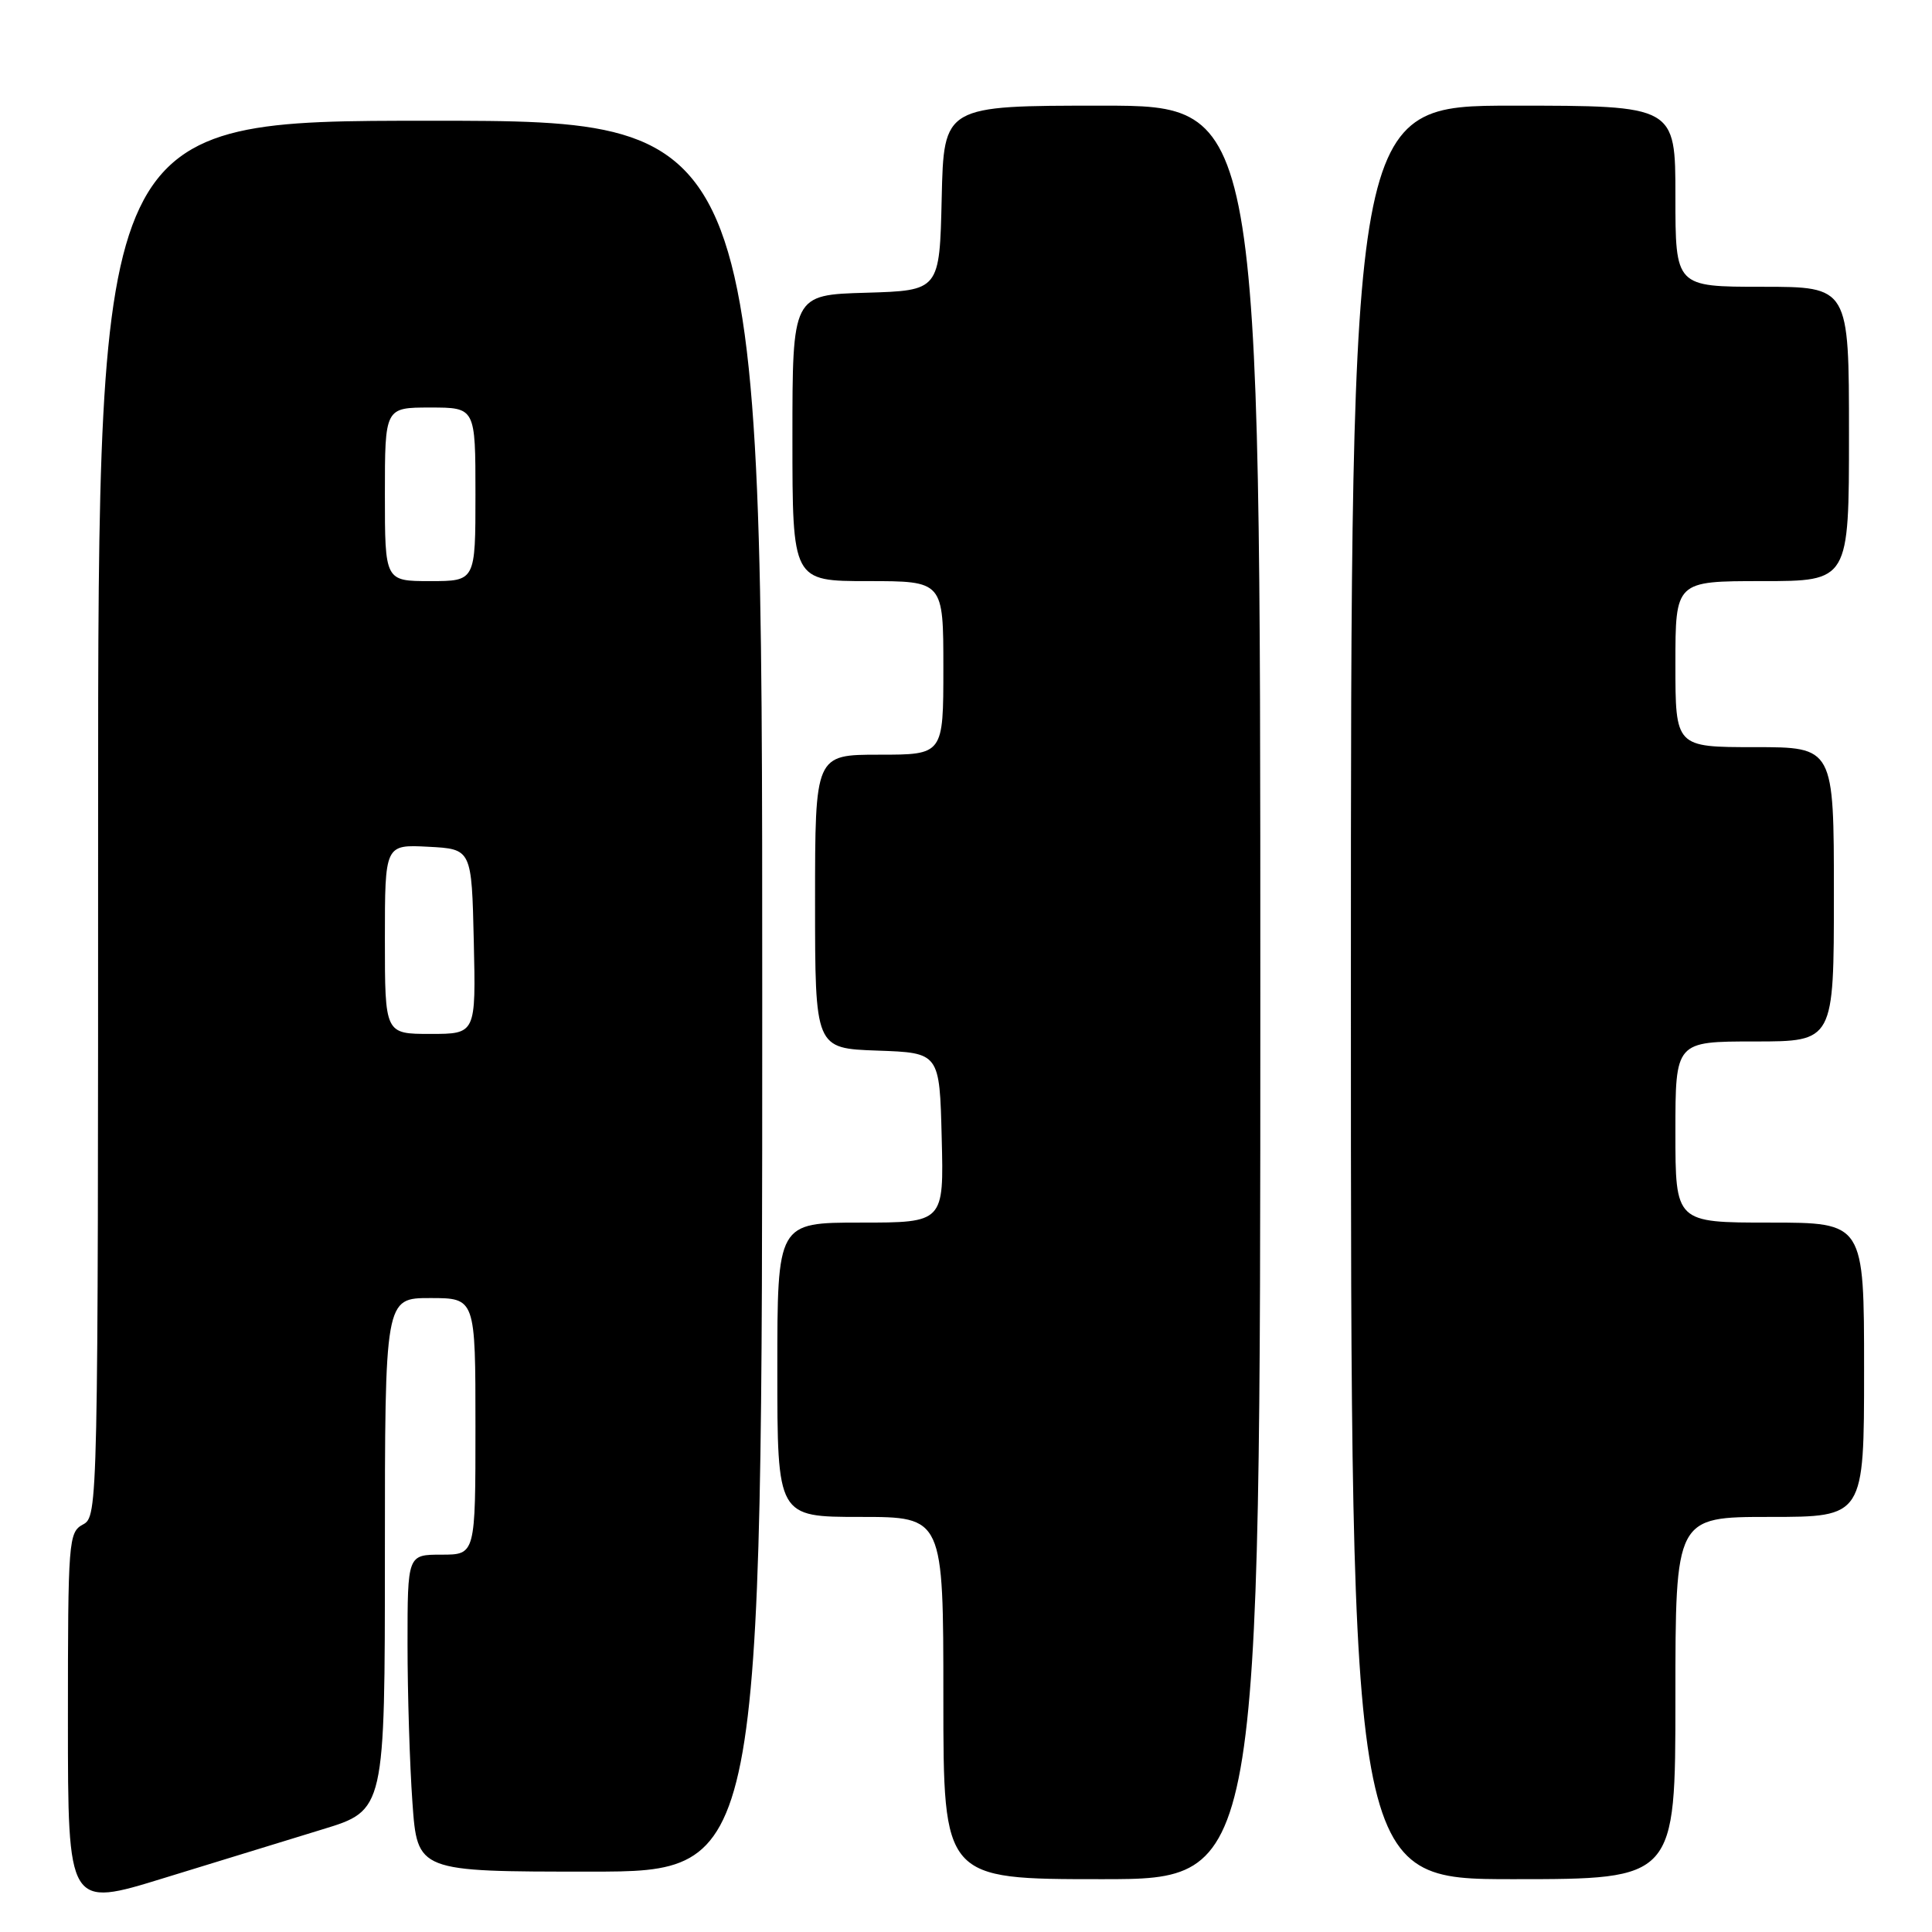 <?xml version="1.0" encoding="UTF-8" standalone="no"?>
<!DOCTYPE svg PUBLIC "-//W3C//DTD SVG 1.1//EN" "http://www.w3.org/Graphics/SVG/1.1/DTD/svg11.dtd" >
<svg xmlns="http://www.w3.org/2000/svg" xmlns:xlink="http://www.w3.org/1999/xlink" version="1.1" viewBox="0 0 256 256">
 <g >
 <path fill="currentColor"
d=" M 42.73 242.40 C 51.00 239.88 51.00 239.88 51.00 205.94 C 51.00 172.00 51.00 172.00 57.00 172.00 C 63.00 172.00 63.00 172.00 63.00 189.00 C 63.00 206.00 63.00 206.00 58.50 206.00 C 54.00 206.00 54.00 206.00 54.00 217.85 C 54.00 224.36 54.29 233.81 54.65 238.85 C 55.30 248.00 55.30 248.00 78.15 248.00 C 101.00 248.00 101.00 248.00 101.00 132.00 C 101.00 16.00 101.00 16.00 57.00 16.00 C 13.00 16.00 13.00 16.00 13.00 108.46 C 13.00 199.91 12.98 200.94 11.00 202.00 C 9.08 203.03 9.00 204.09 9.00 227.93 C 9.00 252.78 9.00 252.78 21.73 248.85 C 28.74 246.69 38.19 243.79 42.73 242.40 Z  M 167.00 131.50 C 167.00 14.00 167.00 14.00 146.03 14.00 C 125.06 14.00 125.06 14.00 124.78 26.25 C 124.50 38.50 124.50 38.50 114.75 38.79 C 105.00 39.07 105.00 39.07 105.00 58.04 C 105.00 77.00 105.00 77.00 115.00 77.00 C 125.00 77.00 125.00 77.00 125.00 88.50 C 125.00 100.00 125.00 100.00 116.50 100.00 C 108.00 100.00 108.00 100.00 108.00 119.46 C 108.00 138.92 108.00 138.92 116.25 139.21 C 124.50 139.50 124.50 139.50 124.78 150.75 C 125.07 162.00 125.07 162.00 114.03 162.00 C 103.00 162.00 103.00 162.00 103.00 181.50 C 103.00 201.00 103.00 201.00 114.00 201.00 C 125.00 201.00 125.00 201.00 125.00 225.00 C 125.00 249.00 125.00 249.00 146.00 249.00 C 167.00 249.00 167.00 249.00 167.00 131.50 Z  M 222.00 225.00 C 222.00 201.00 222.00 201.00 234.50 201.00 C 247.00 201.00 247.00 201.00 247.00 181.50 C 247.00 162.00 247.00 162.00 234.50 162.00 C 222.00 162.00 222.00 162.00 222.00 150.00 C 222.00 138.00 222.00 138.00 232.50 138.00 C 243.00 138.00 243.00 138.00 243.00 118.50 C 243.00 99.00 243.00 99.00 232.50 99.00 C 222.00 99.00 222.00 99.00 222.00 88.00 C 222.00 77.00 222.00 77.00 233.50 77.00 C 245.00 77.00 245.00 77.00 245.00 57.50 C 245.00 38.00 245.00 38.00 233.50 38.00 C 222.00 38.00 222.00 38.00 222.00 26.00 C 222.00 14.00 222.00 14.00 200.50 14.00 C 179.00 14.00 179.00 14.00 179.00 131.50 C 179.00 249.00 179.00 249.00 200.50 249.00 C 222.00 249.00 222.00 249.00 222.00 225.00 Z  M 51.00 124.45 C 51.00 111.90 51.00 111.90 56.75 112.20 C 62.50 112.50 62.50 112.50 62.78 124.75 C 63.06 137.00 63.06 137.00 57.03 137.00 C 51.00 137.00 51.00 137.00 51.00 124.45 Z  M 51.00 65.50 C 51.00 54.00 51.00 54.00 57.00 54.00 C 63.00 54.00 63.00 54.00 63.00 65.50 C 63.00 77.00 63.00 77.00 57.00 77.00 C 51.00 77.00 51.00 77.00 51.00 65.50 Z "/>
</g>
</svg>